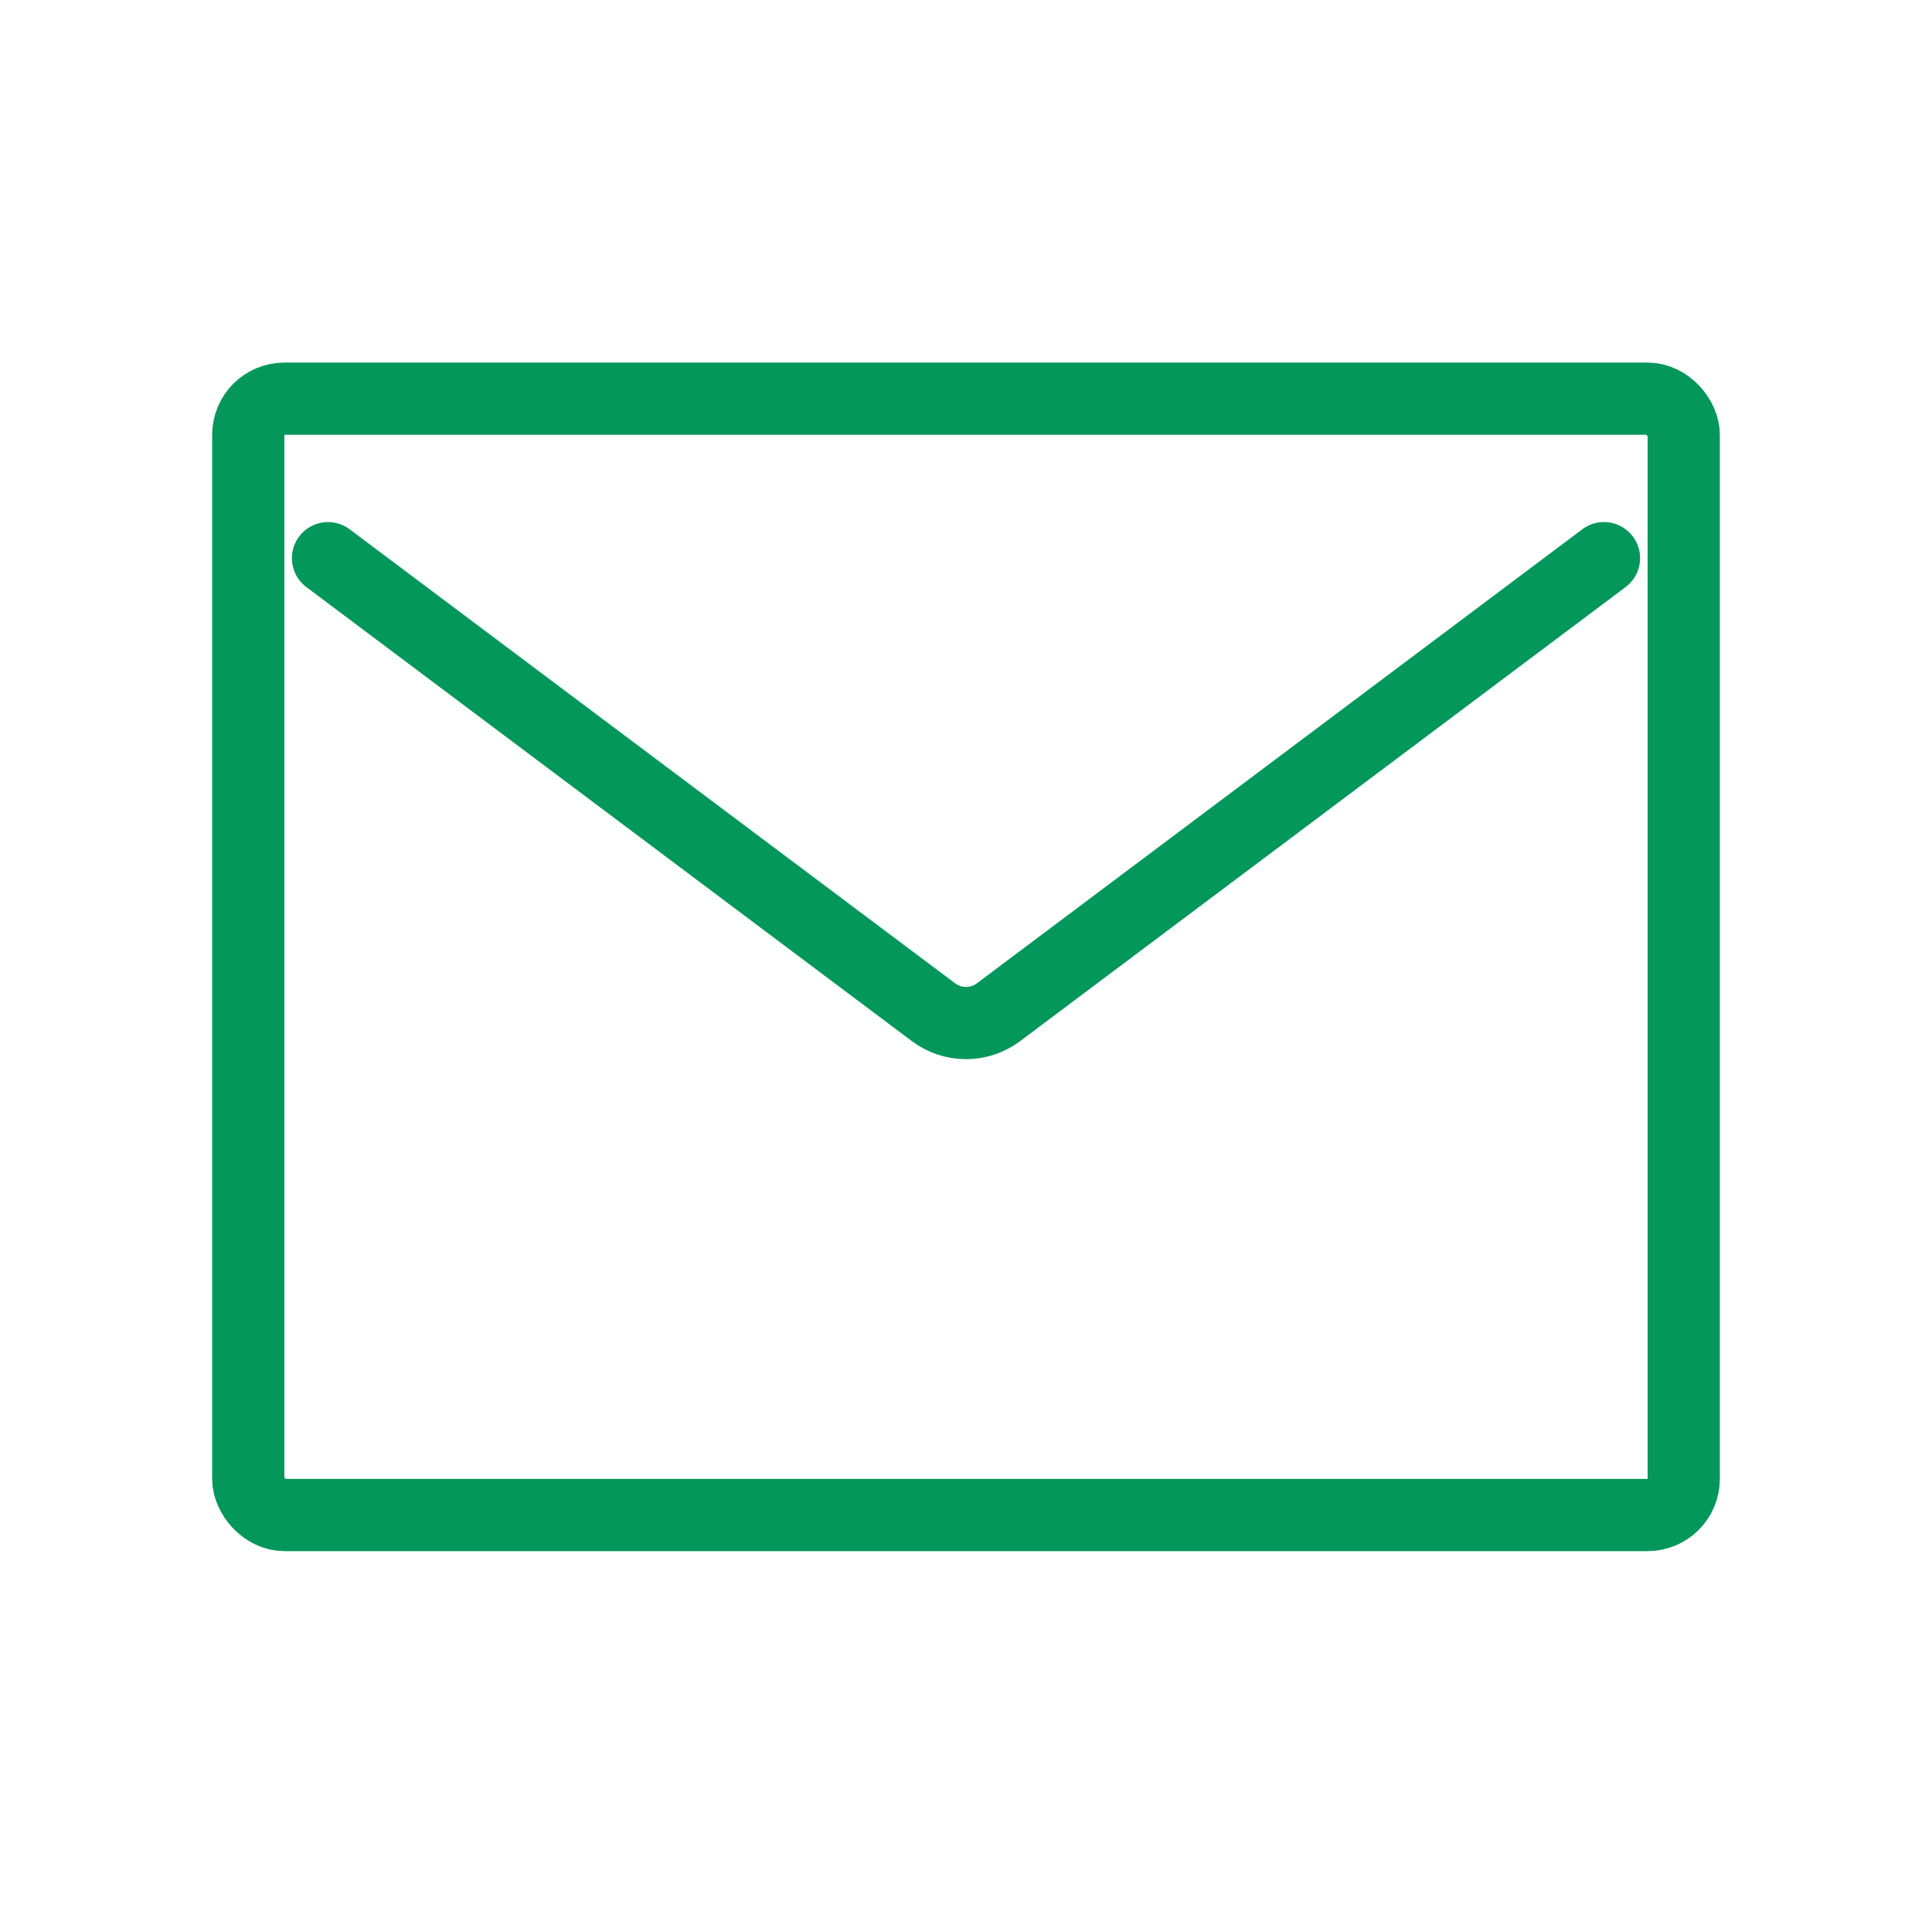 <svg width="107" height="106" viewBox="0 0 107 106" fill="none" xmlns="http://www.w3.org/2000/svg">
<path d="M18.166 30.917L51.7 56.067C52.767 56.867 54.233 56.867 55.3 56.067L88.833 30.916" stroke="#04975B" stroke-width="4" stroke-linecap="round" stroke-linejoin="round"/>
<rect x="13.75" y="22.083" width="79.5" height="61.833" rx="2" stroke="#04975B" stroke-width="4" stroke-linecap="round"/>
</svg>
